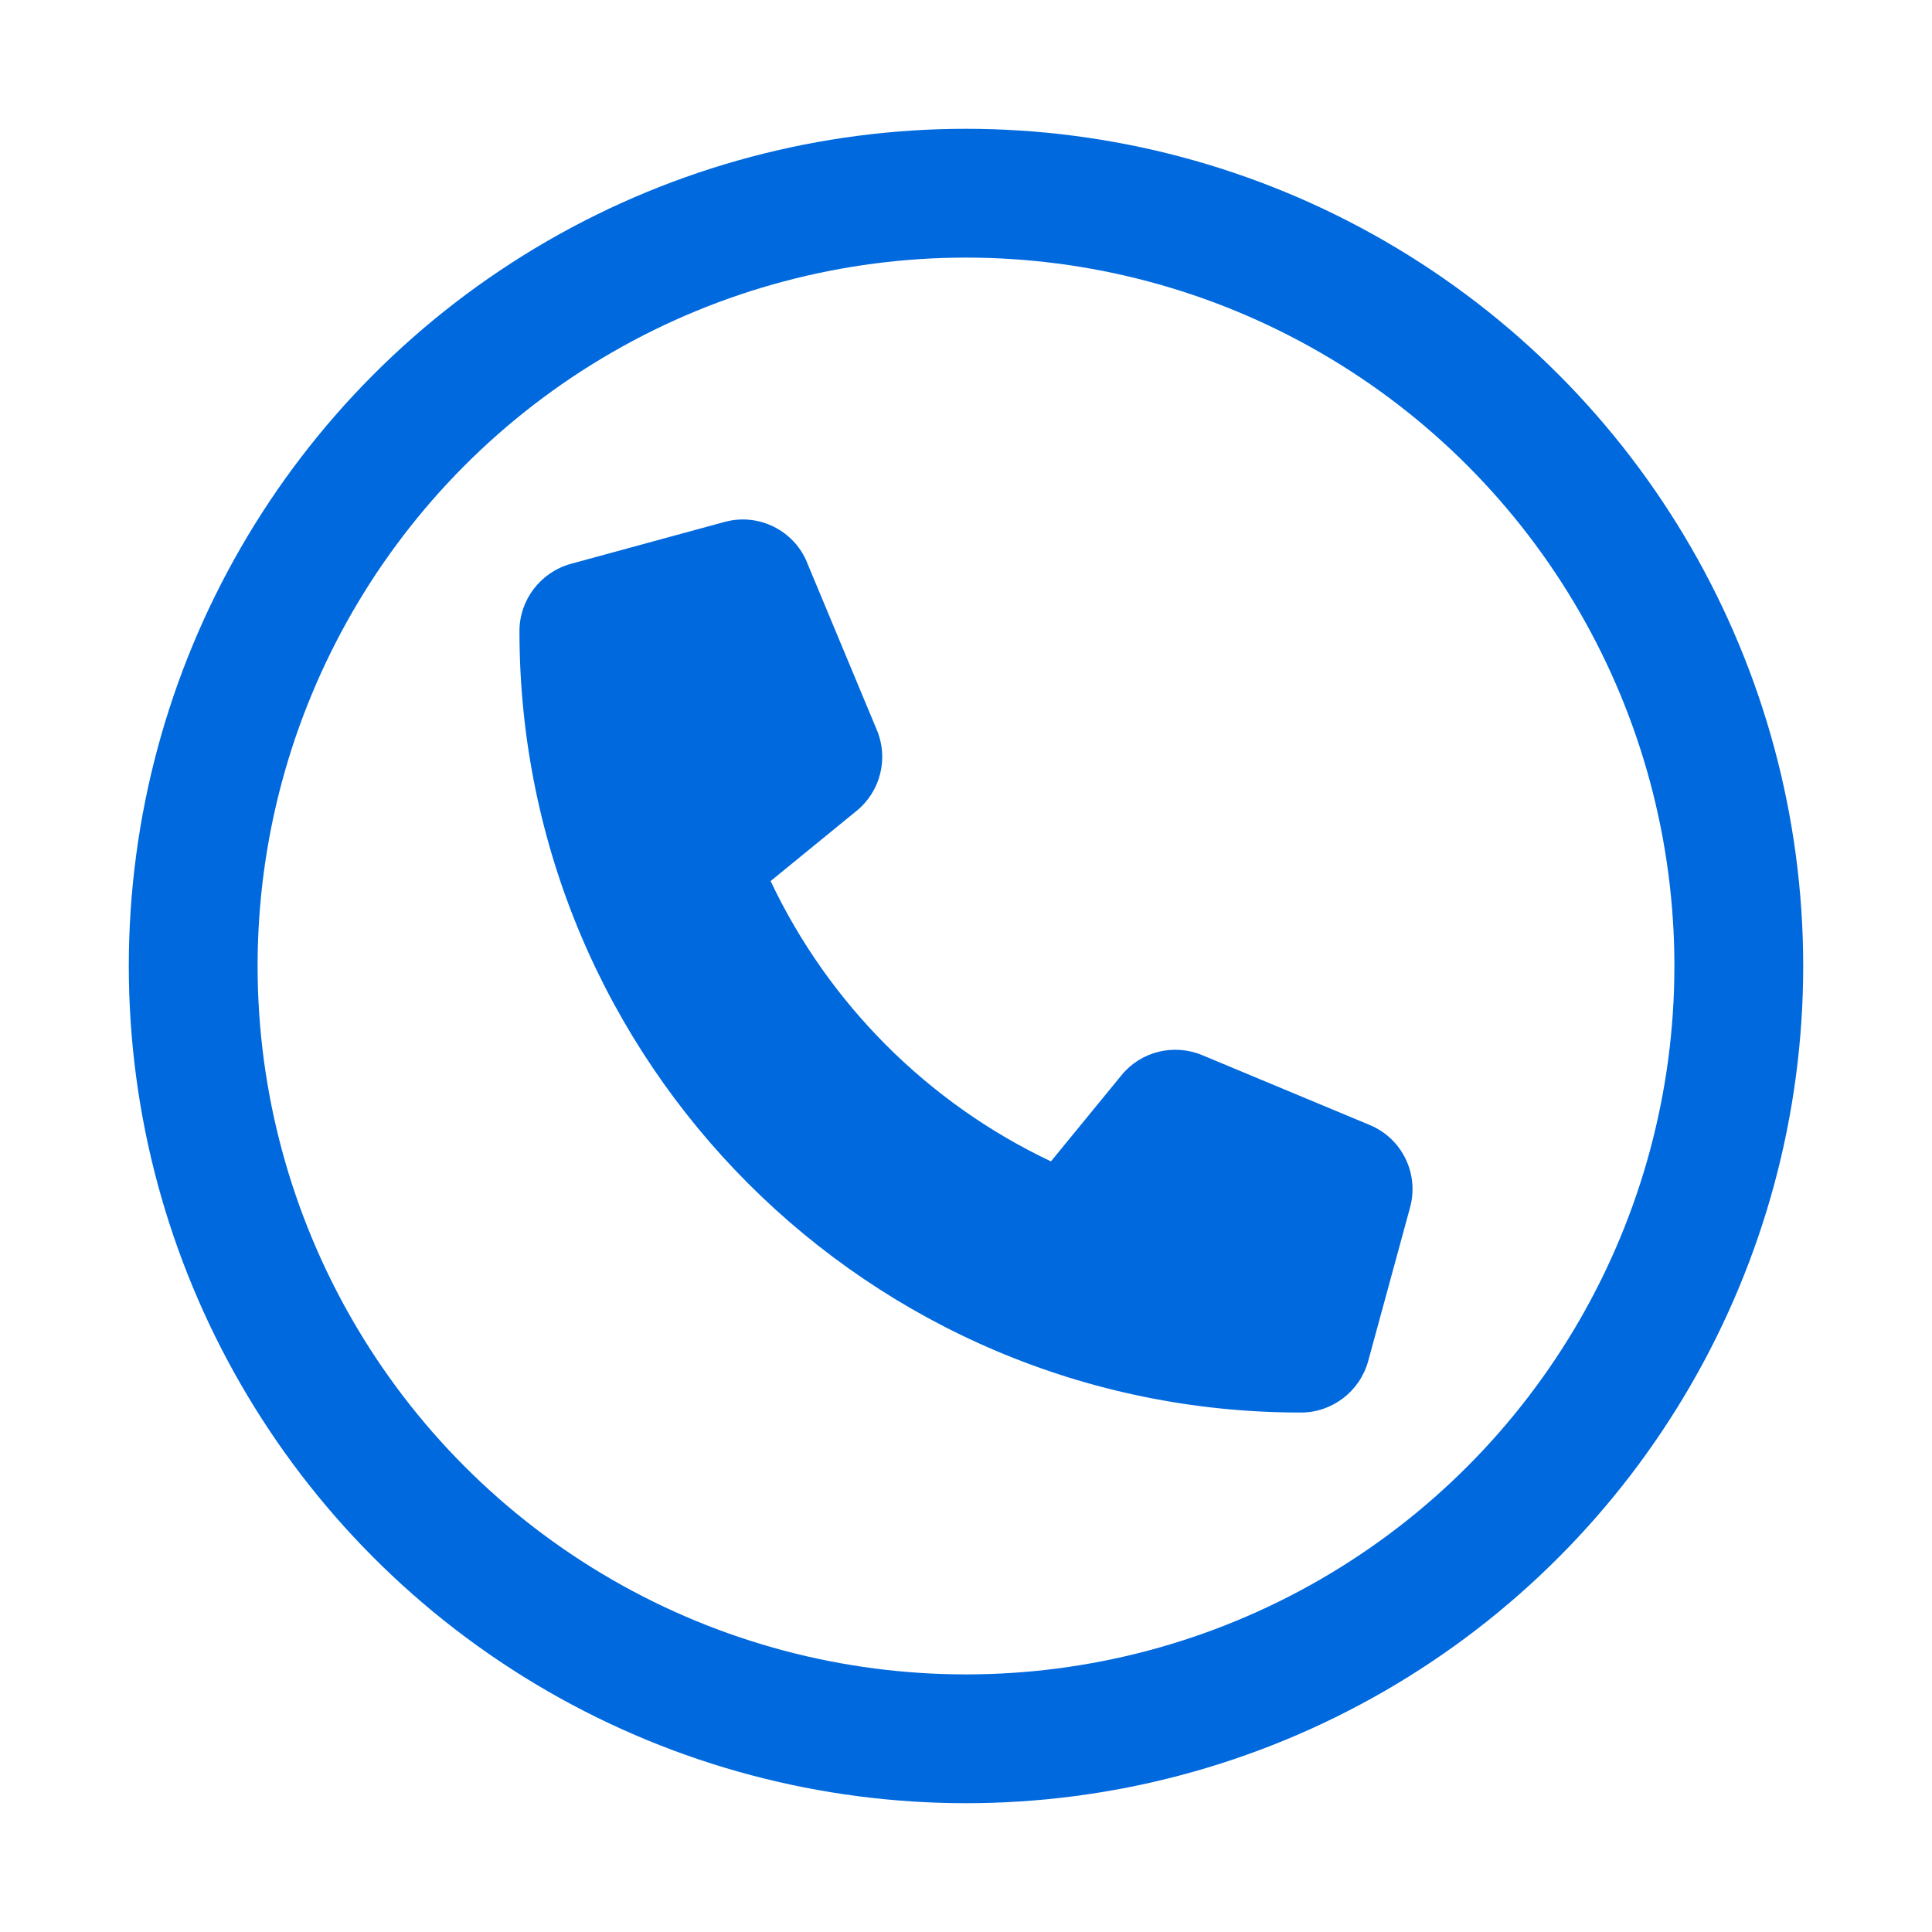 <svg width="30" height="30" viewBox="0 0 30 30" fill="none" xmlns="http://www.w3.org/2000/svg">
<circle cx="15" cy="15" r="12" stroke="#0069DE" stroke-width="2"/>
<g clip-path="url(#clip0_4182_690)">
<path d="M12.532 8.733C12.324 8.23 11.774 7.961 11.249 8.105L8.865 8.755C8.394 8.885 8.066 9.313 8.066 9.8C8.066 16.501 13.499 21.934 20.2 21.934C20.687 21.934 21.115 21.606 21.245 21.135L21.895 18.751C22.039 18.226 21.771 17.676 21.267 17.468L18.667 16.384C18.225 16.2 17.713 16.327 17.413 16.698L16.319 18.034C14.412 17.132 12.868 15.588 11.966 13.681L13.302 12.59C13.673 12.287 13.8 11.777 13.616 11.336L12.532 8.736V8.733Z" fill="#0069DE"/>
</g>
<defs>
<clipPath id="clip0_4182_690">
<rect width="13.867" height="13.867" fill="white" transform="translate(8.066 8.066)"/>
</clipPath>
</defs>
</svg>
